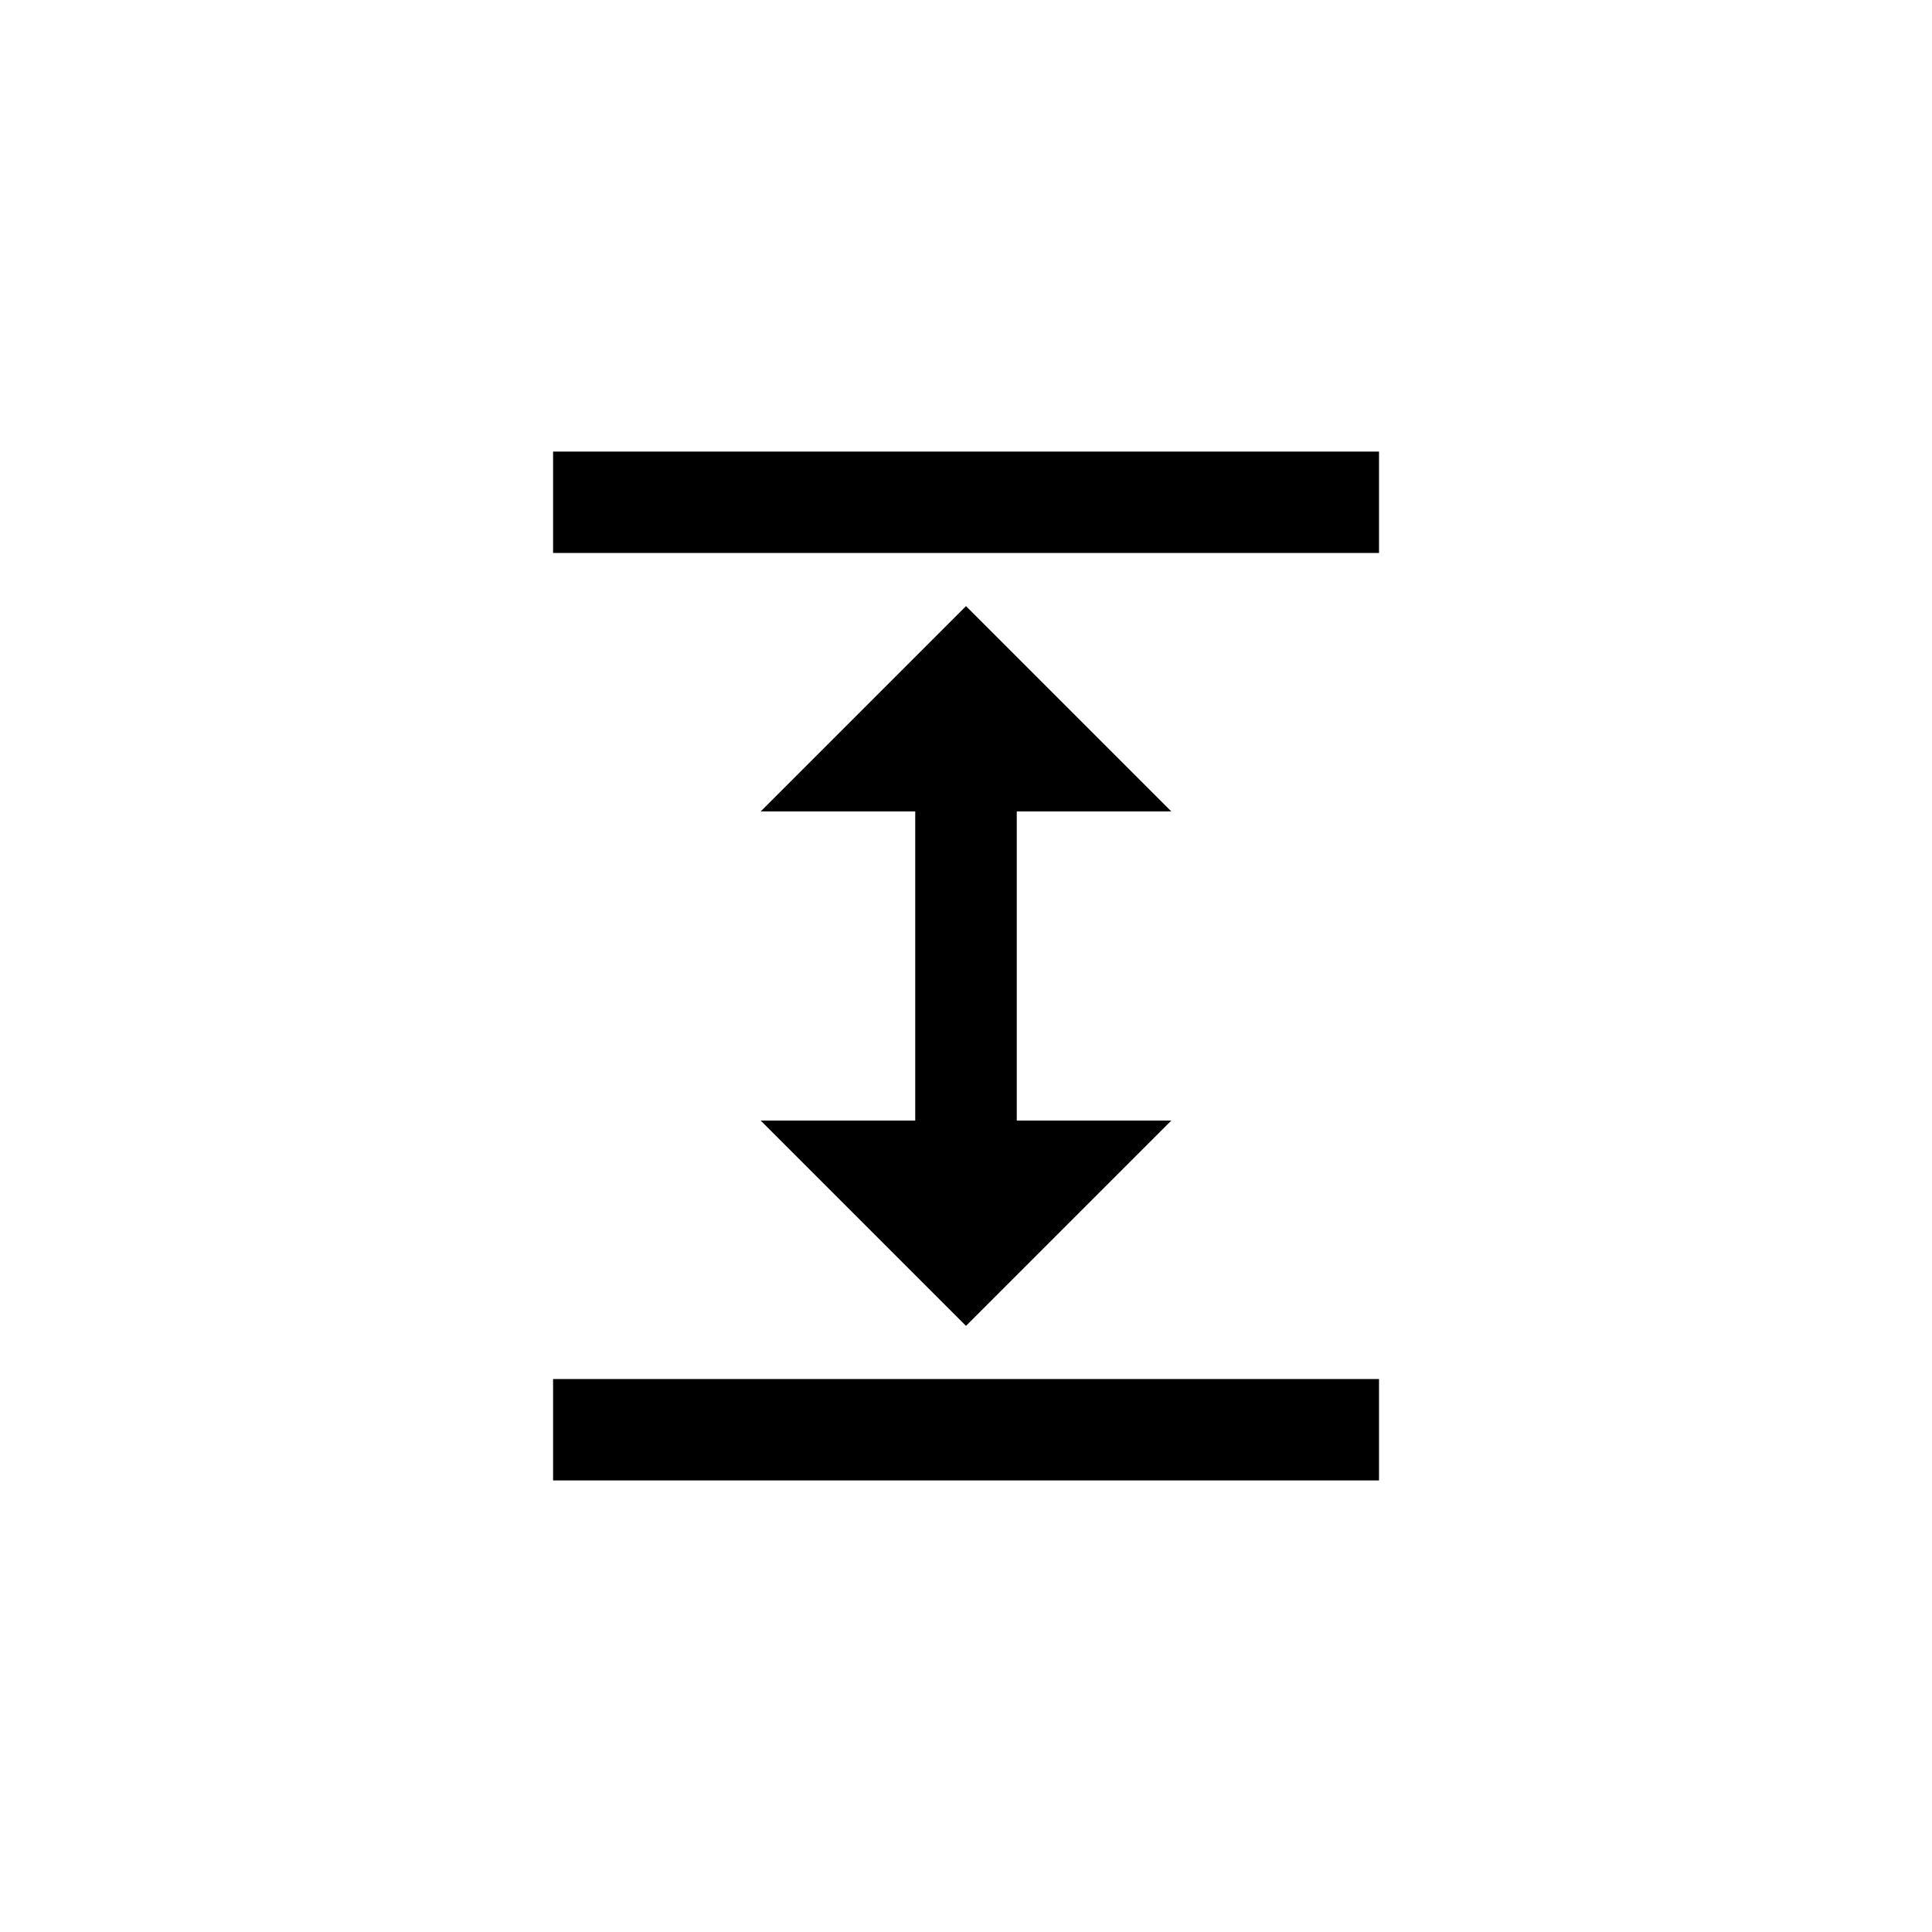 <!-- Generated by IcoMoon.io -->
<svg version="1.1" xmlns="http://www.w3.org/2000/svg" width="40" height="40" viewBox="0 0 40 40">
<title>mt-expand</title>
<path d="M21.051 16.8v6.4h3.2l-4.251 4.251-4.251-4.251h3.2v-6.4h-3.2l4.251-4.251 4.251 4.251h-3.2zM11.451 9.349h17.1v2.1h-17.1v-2.1zM11.451 28.551h17.1v2.1h-17.1v-2.1z"></path>
</svg>
